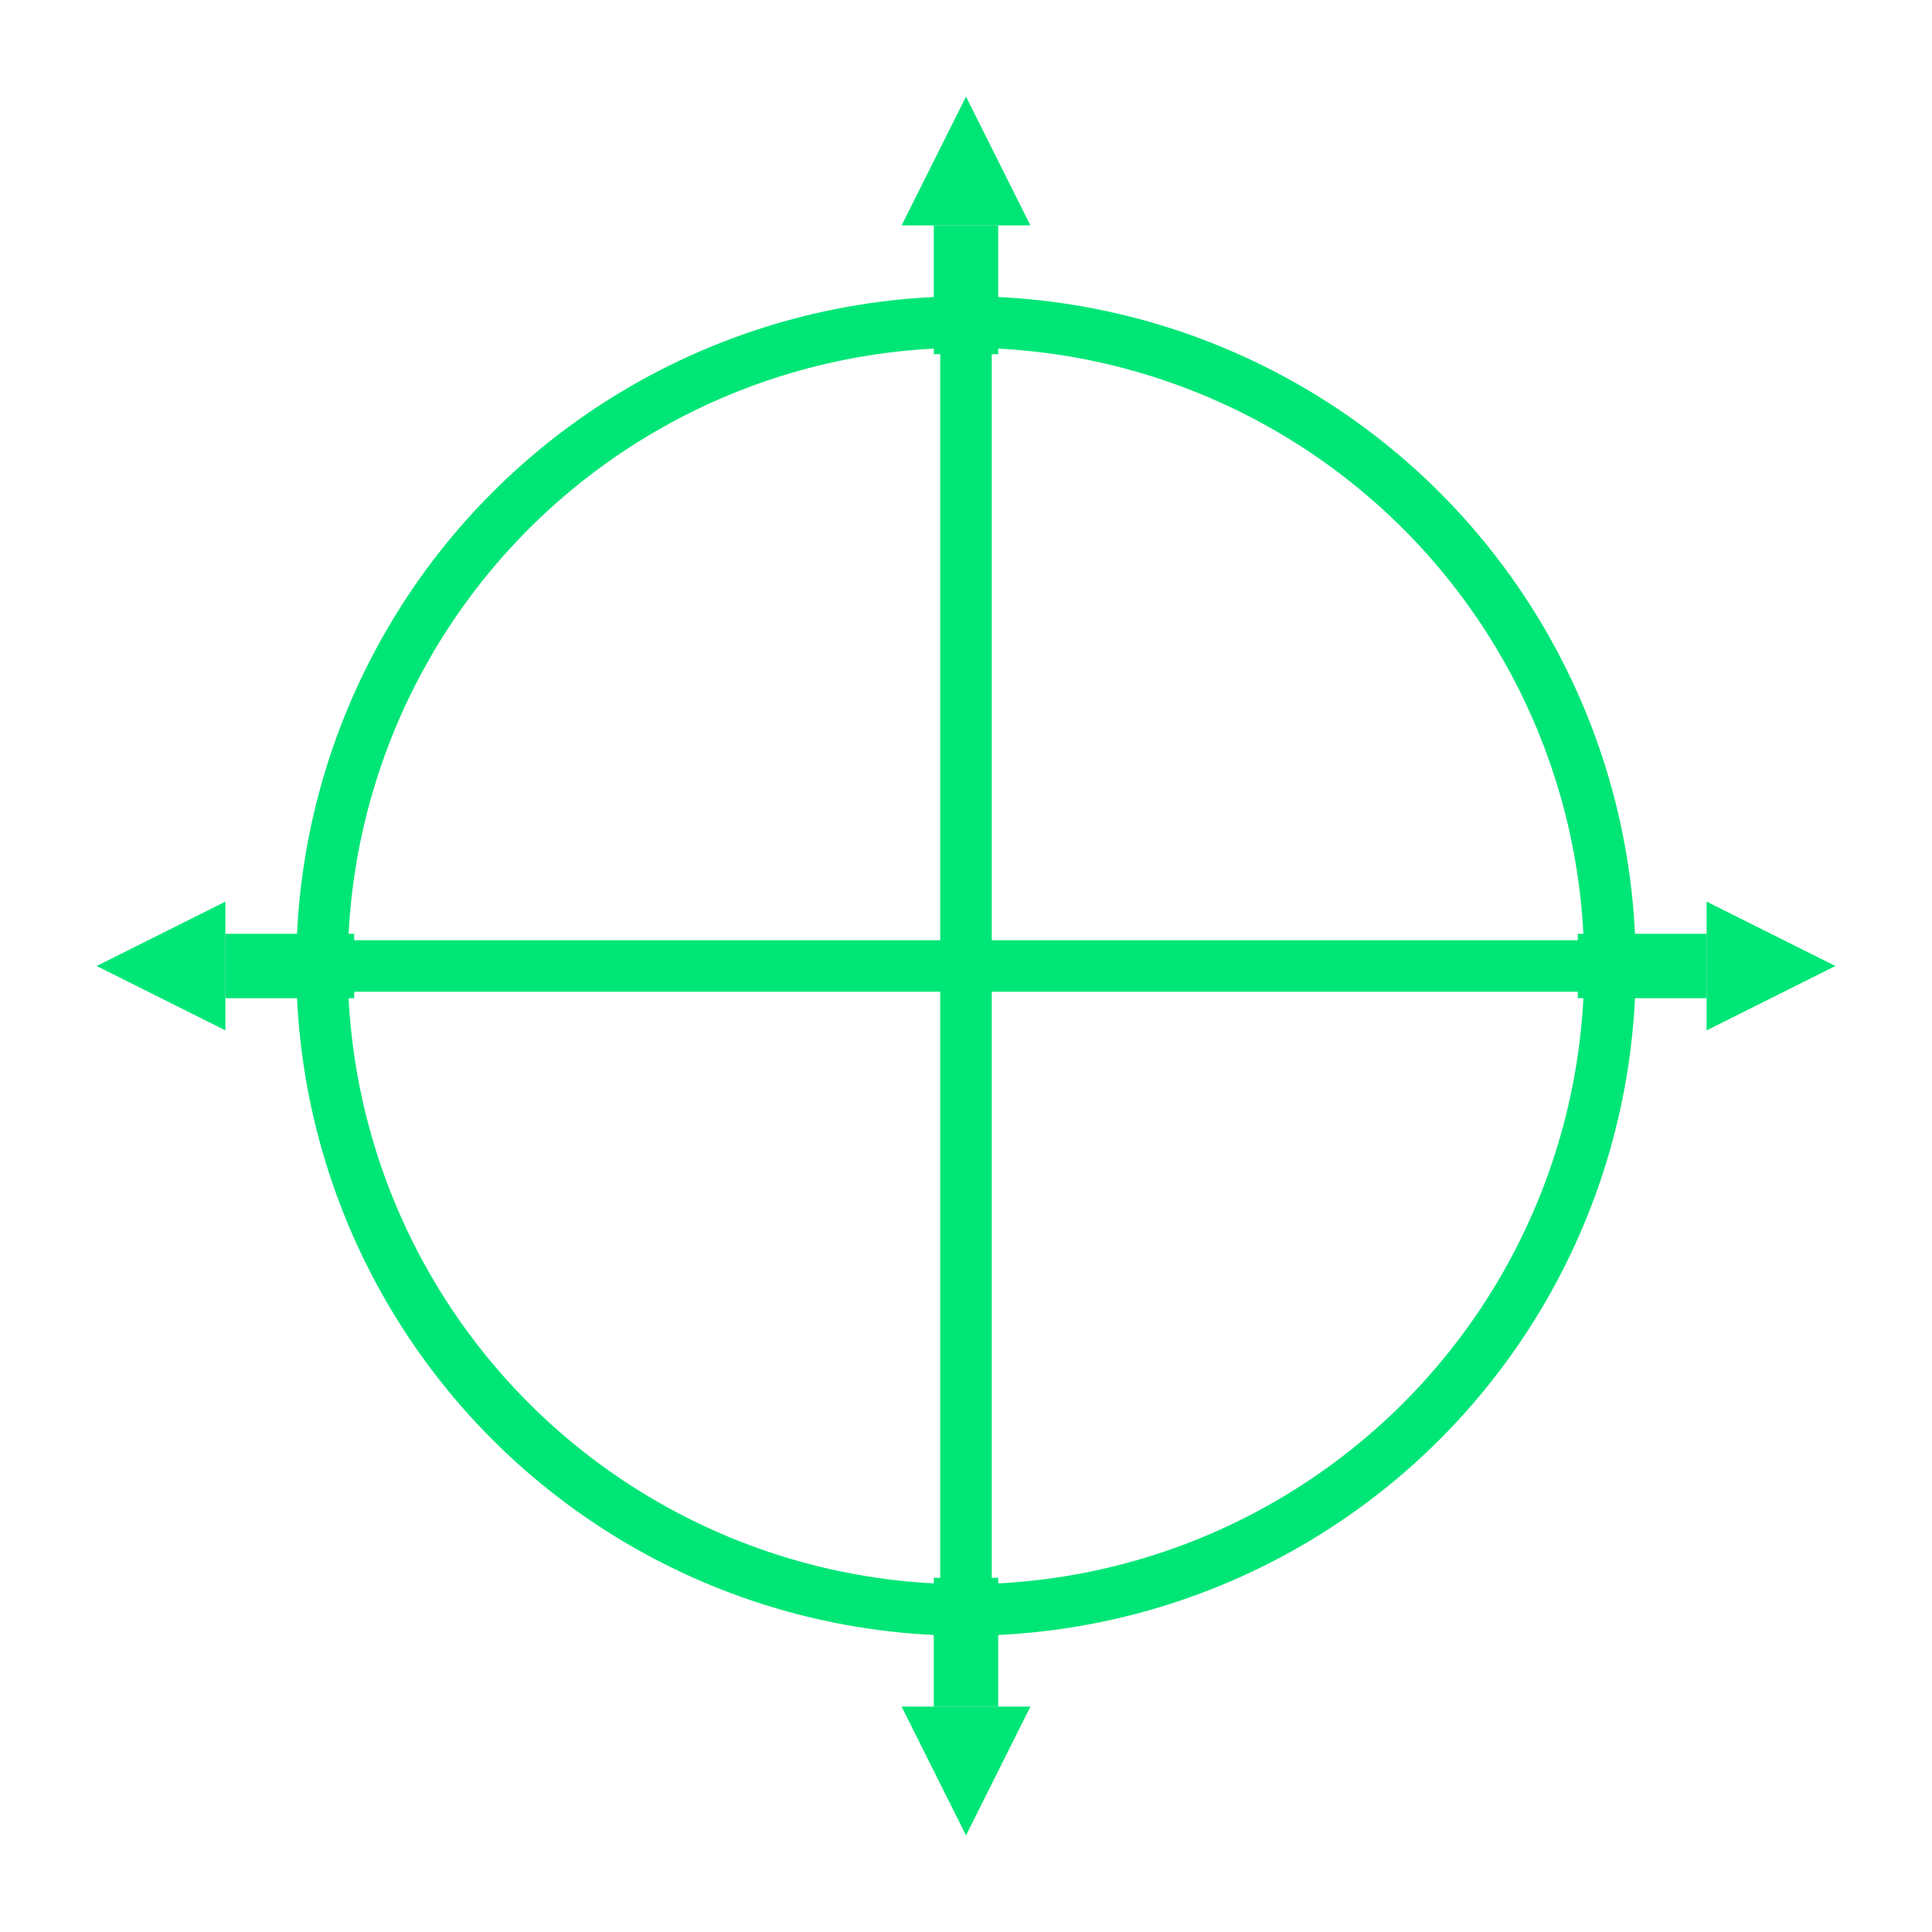 <?xml version="1.0" encoding="UTF-8"?>
<svg xmlns="http://www.w3.org/2000/svg" viewBox="-150 -150 300 300" width="300" height="300">

  <!-- Cercle -->
  <circle cx="0" cy="0" r="100" stroke="#00e676" stroke-width="8" fill="none"/>
  <!-- Croix -->
  <line x1="-100" y1="0" x2="100" y2="0" stroke="#00e676" stroke-width="8"/>
  <line x1="0" y1="-100" x2="0" y2="100" stroke="#00e676" stroke-width="8"/>

  <!-- Flèche haut (originale) -->
  <g id="arrow-up" fill="#00e676">
    <polygon points="-10,-115 0,-135 10,-115"/>
    <rect x="-5" y="-115" width="10" height="20"/>
  </g>

  <!-- Flèche droite (rotation 90°) -->
  <g id="arrow-right" fill="#00e676" transform="rotate(90)">
    <polygon points="-10,-115 0,-135 10,-115"/>
    <rect x="-5" y="-115" width="10" height="20"/>
  </g>

  <!-- Flèche bas (rotation 180°) -->
  <g id="arrow-down" fill="#00e676" transform="rotate(180)">
    <polygon points="-10,-115 0,-135 10,-115"/>
    <rect x="-5" y="-115" width="10" height="20"/>
  </g>

  <!-- Flèche gauche (rotation 270°) -->
  <g id="arrow-left" fill="#00e676" transform="rotate(270)">
    <polygon points="-10,-115 0,-135 10,-115"/>
    <rect x="-5" y="-115" width="10" height="20"/>
  </g>

</svg>

